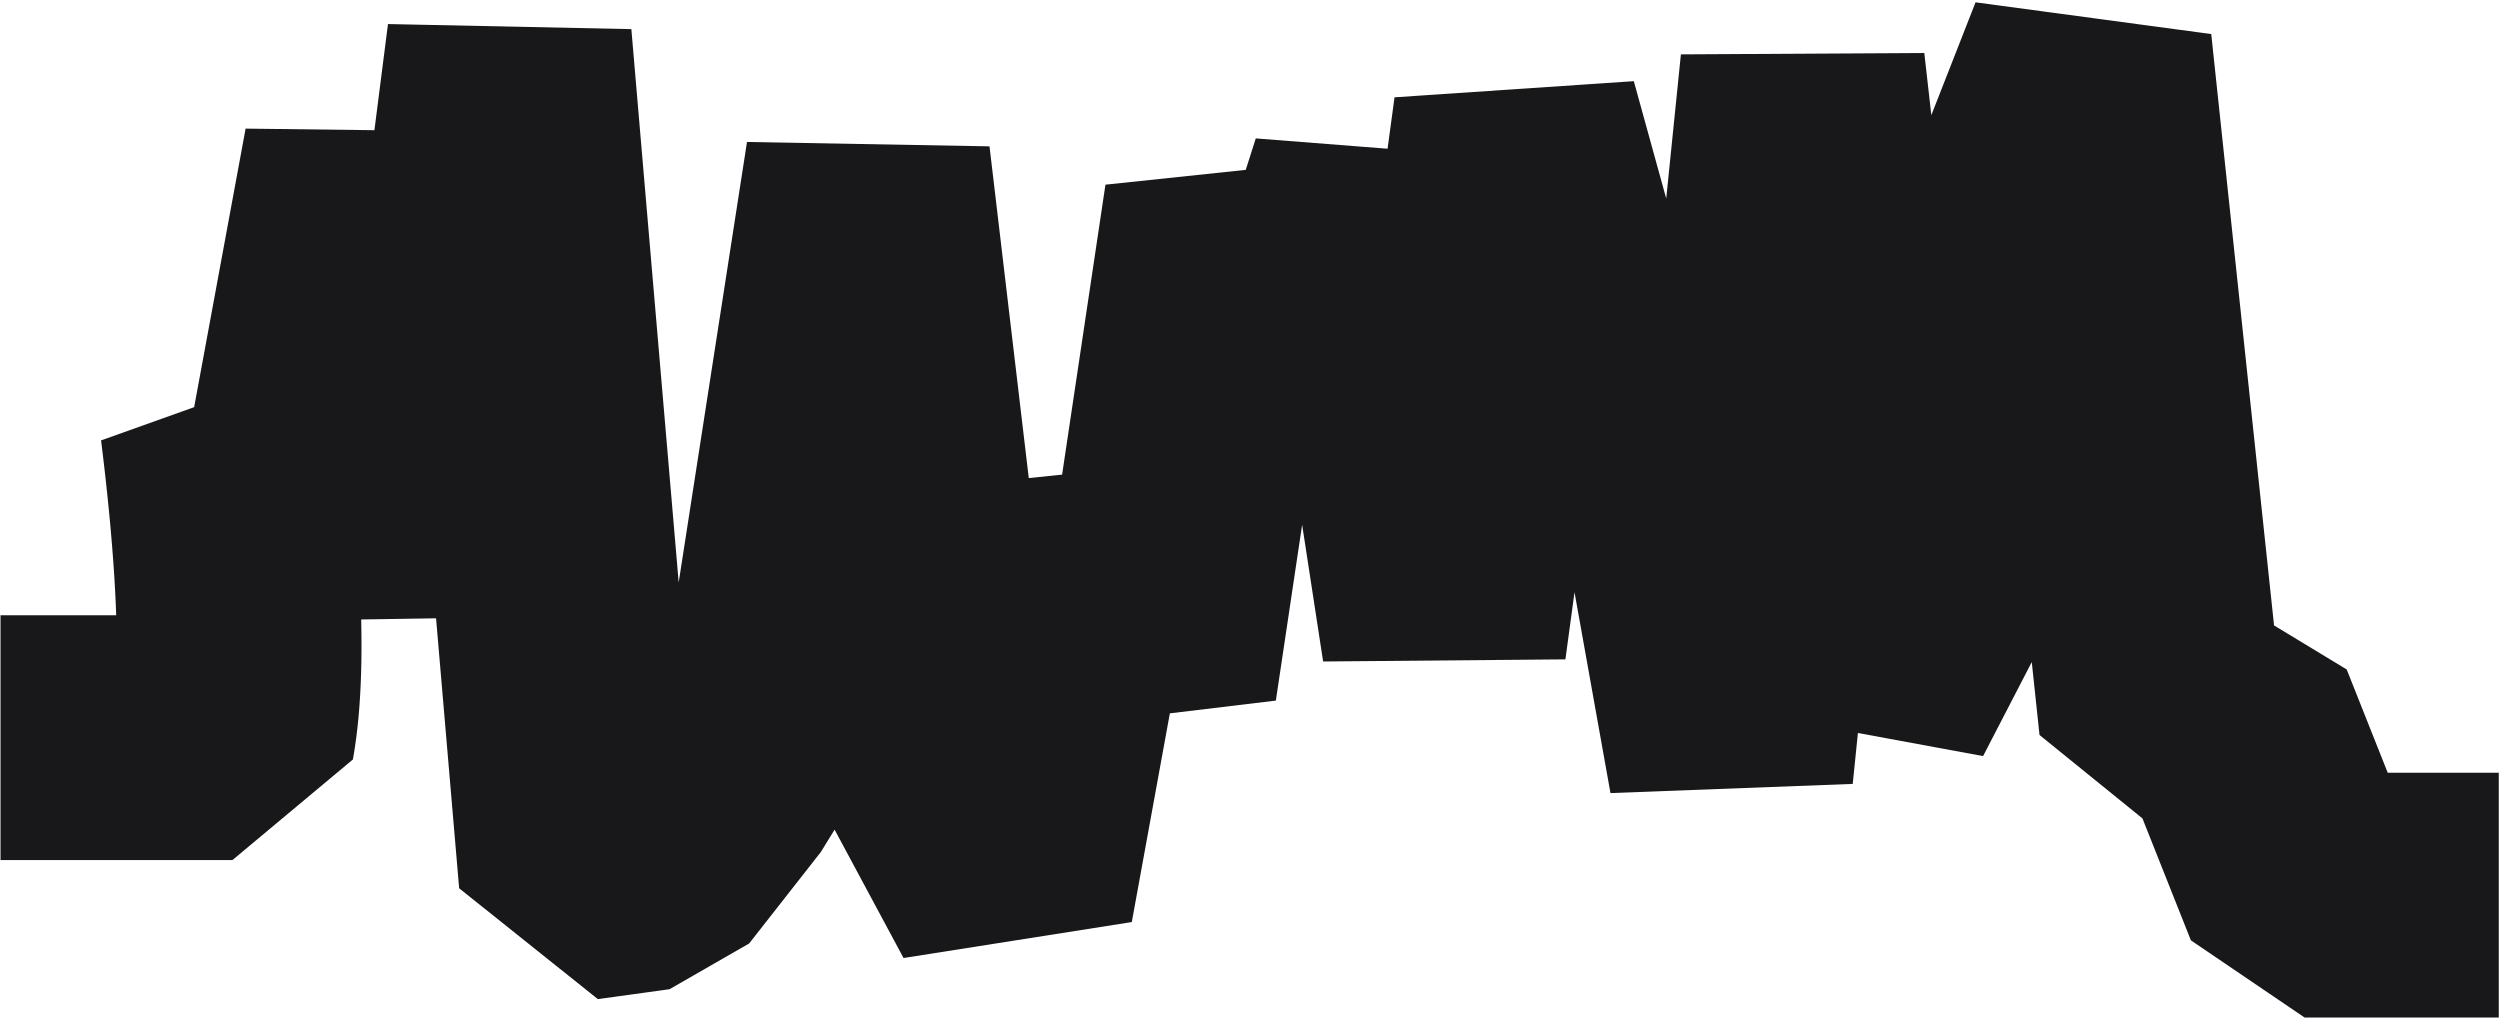 <?xml version="1.0" encoding="UTF-8"?>
<svg width="1011px" height="412px" viewBox="0 0 1011 412" version="1.1" xmlns="http://www.w3.org/2000/svg" xmlns:xlink="http://www.w3.org/1999/xlink">
    <title>shape-jagged</title>
    <defs>
        <path d="M798.703,0 L894.013,12.832 L919.418,251.986 L948.793,269.786 L965.388,311.561 L1010.29,311.561 L1010.29,410.561 L931.79,410.561 L885.787,379.336 L866.195,330.019 L824.567,296.29 L821.434,266.804 L801.746,304.824 L751.13,295.482 L749.036,316.072 L651.065,319.784 L636.522,238.548 L632.842,265.708 L534.863,266.569 L526.376,211.266 L515.746,282.379 L472.881,287.535 L457.487,371.943 L365.181,386.481 L337.3,334.566 L331.749,343.597 L302.749,380.597 L270.554,399.097 L241.554,403.097 L185.47,358.28 L176.13,249.104 L145.854,249.573 L145.896,251.481 L145.935,253.911 C145.952,255.119 145.964,256.315 145.971,257.501 L145.978,259.857 L145.973,262.184 L145.954,264.481 L145.923,266.749 L145.878,268.988 L145.821,271.198 C145.446,284.003 144.403,295.326 142.667,305.243 L142.497,306.197 L93.79,346.869 L0,346.869 L0,247.869 L46.773,247.869 L46.71,246.057 L46.634,244.113 L46.548,242.137 L46.402,239.116 L46.294,237.064 L46.176,234.981 L46.049,232.867 L45.913,230.723 L45.767,228.548 L45.612,226.343 L45.362,222.978 L45.092,219.546 L44.799,216.045 L44.593,213.675 L44.377,211.274 L44.151,208.843 L43.795,205.141 L43.546,202.637 L43.287,200.102 L43.018,197.538 L42.74,194.945 L42.304,191.001 L42.002,188.334 L41.69,185.639 L41.368,182.914 L40.866,178.773 L40.667,177.155 L78.306,163.715 L99.114,51.07 L151.205,51.712 L156.689,8.788 L255.11,10.842 L274.251,234.6 L301.875,56.475 L399.947,58.243 L415.826,192.398 L429.306,190.995 L446.834,73.743 L503.572,67.753 L507.627,55.031 L560.921,59.204 L563.739,38.414 L660.504,31.883 L673.612,79.347 L679.545,21.05 L777.976,20.489 L780.822,45.624 L798.703,0 Z" id="path-1"></path>
    </defs>
    <g id="Shapes" stroke="none" stroke-width="1" fill="none" fill-rule="evenodd">
        <g id="shape-jagged" transform="translate(0.21, 0.939)">
            <mask id="mask-2" fill="white">
                <use xlink:href="#path-1"></use>
            </mask>
            <use id="Path" fill="#18181B" fill-rule="nonzero" xlink:href="#path-1"></use>
        </g>
    </g>
</svg>